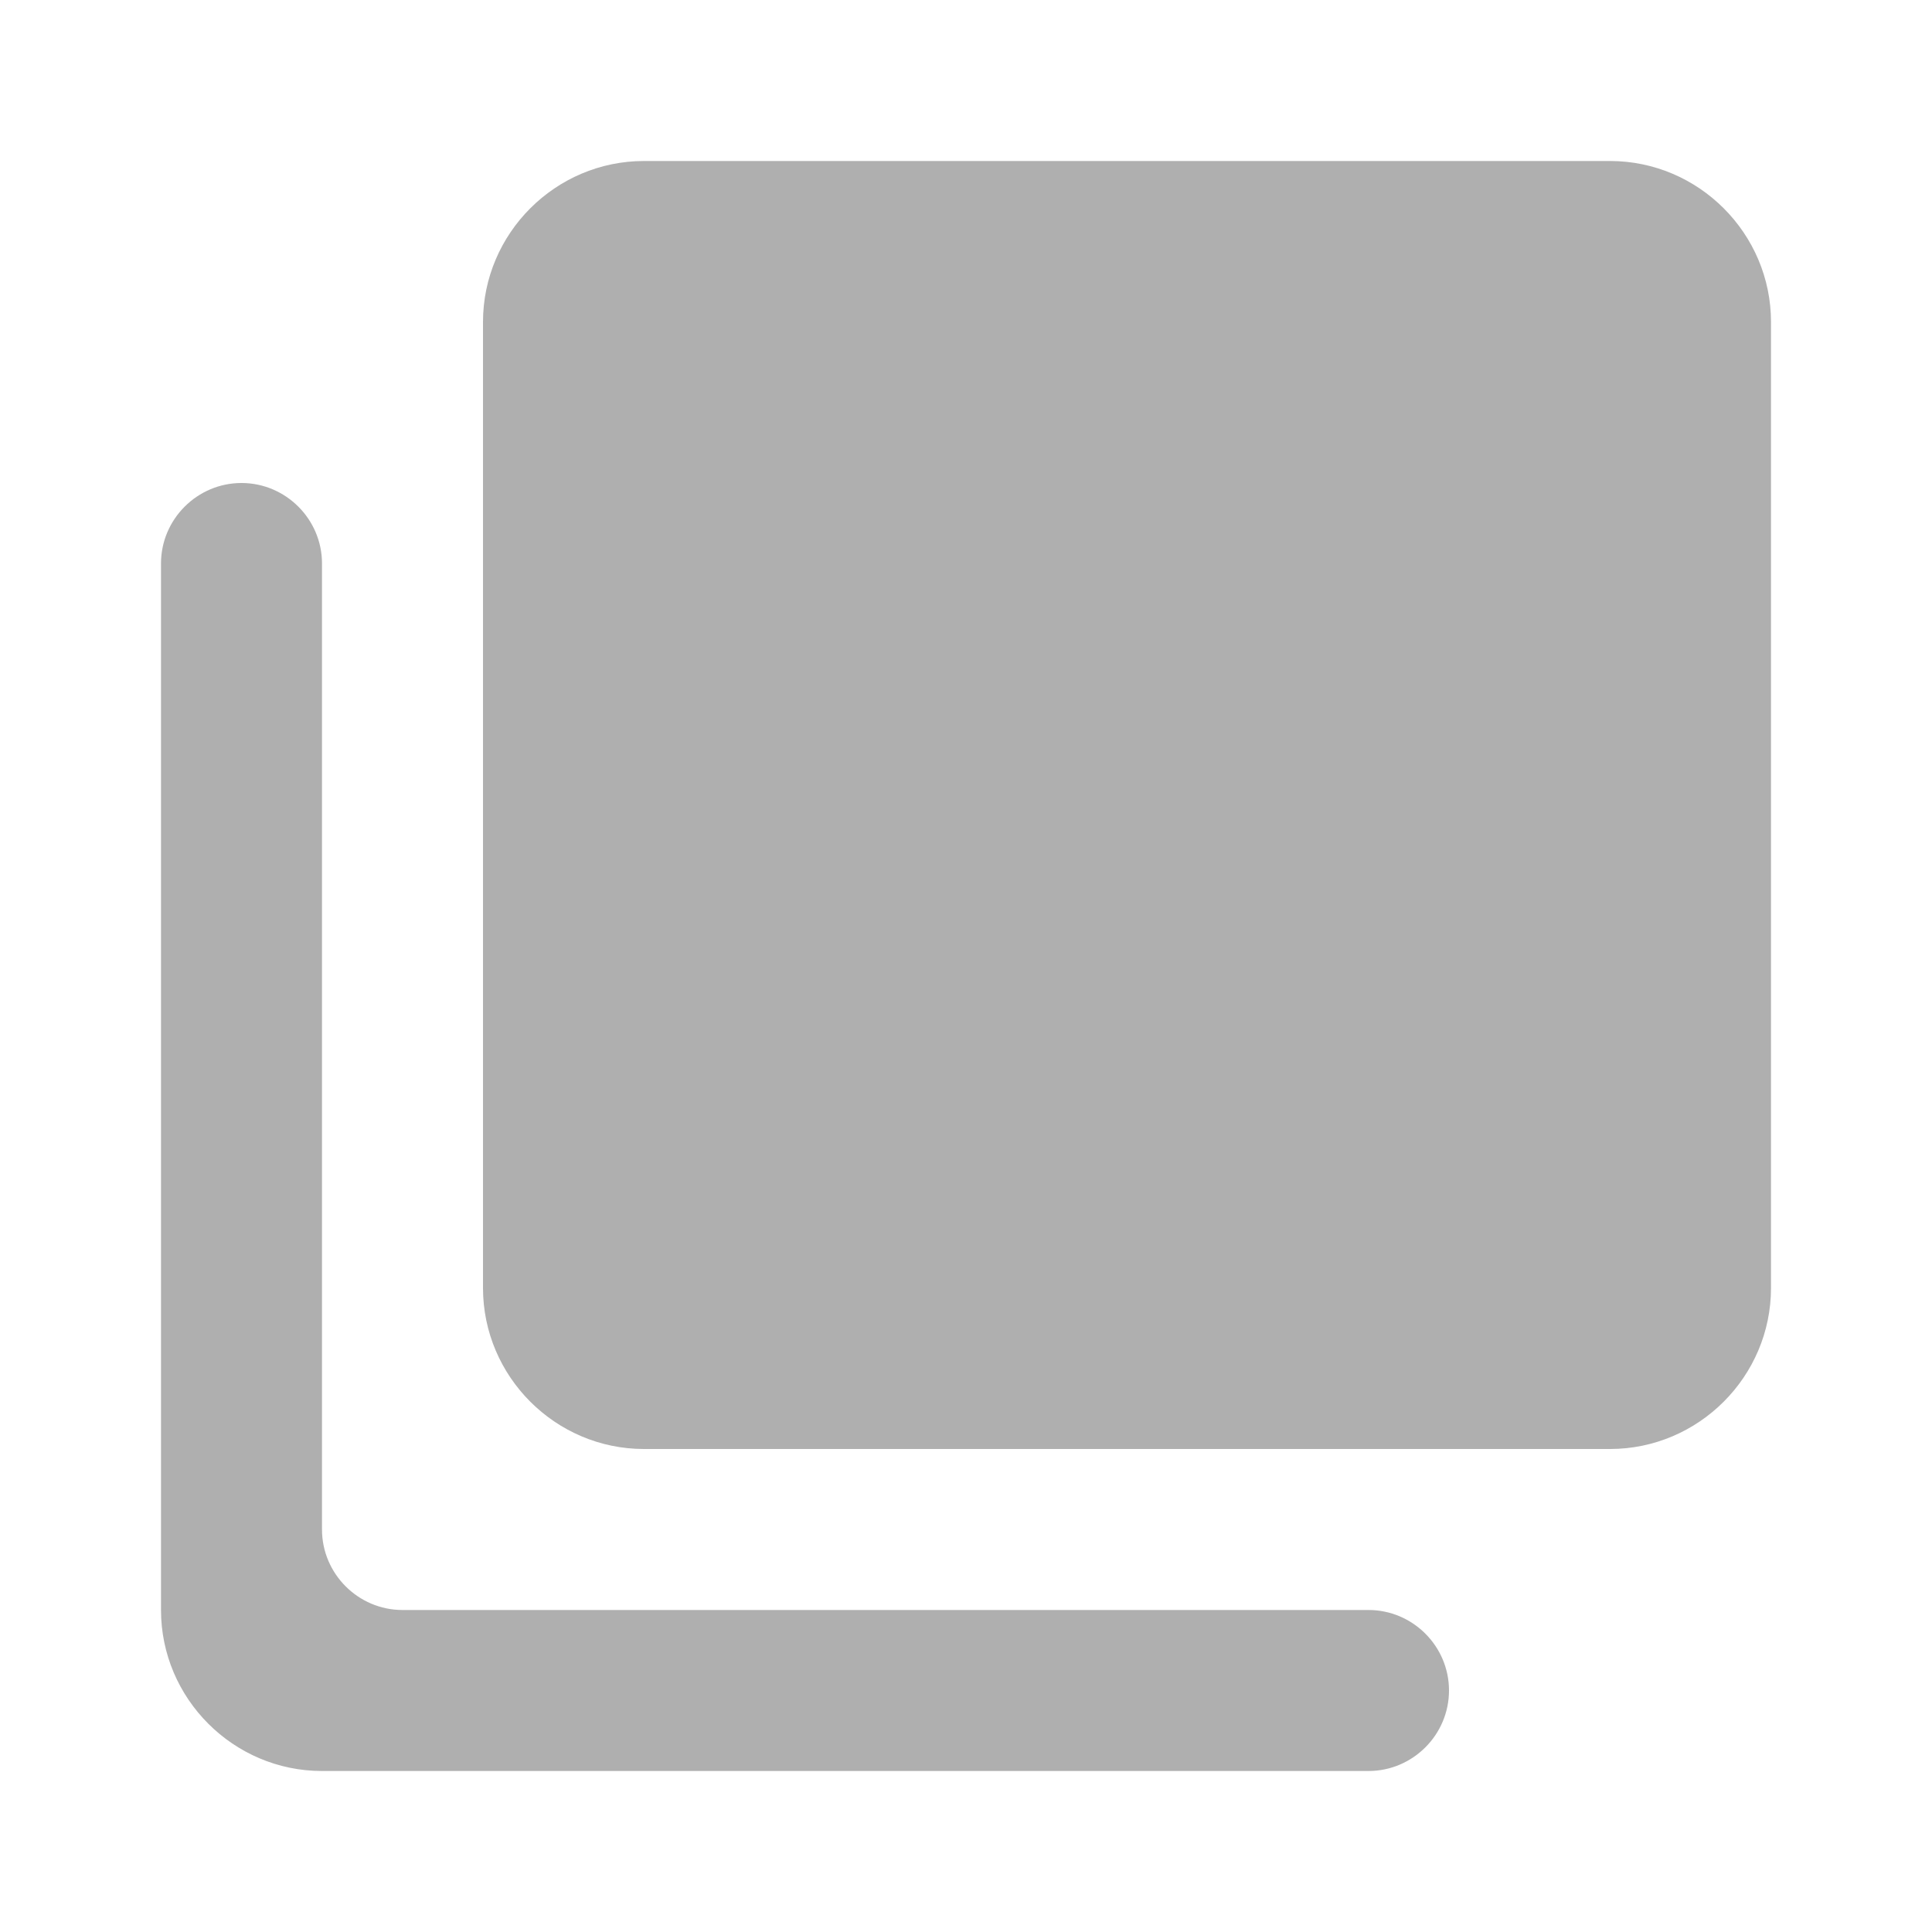<?xml version="1.0" encoding="UTF-8" standalone="no"?>
<svg
   xmlns:dc="http://purl.org/dc/elements/1.1/"
   xmlns:cc="http://creativecommons.org/ns#"
   xmlns:rdf="http://www.w3.org/1999/02/22-rdf-syntax-ns#"
   xmlns:svg="http://www.w3.org/2000/svg"
   xmlns="http://www.w3.org/2000/svg"
   xmlns:sodipodi="http://sodipodi.sourceforge.net/DTD/sodipodi-0.dtd"
   xmlns:inkscape="http://www.inkscape.org/namespaces/inkscape"
   height="24"
   viewBox="0 0 24 24"
   width="24"
   version="1.1"
   id="svg4"
   sodipodi:docname="username-copy 1.svg"
   inkscape:version="1.0.2 (e86c870879, 2021-01-15)">
  <defs
     id="defs8" />
  <sodipodi:namedview
     pagecolor="#ffffff"
     bordercolor="#666666"
     borderopacity="1"
     objecttolerance="10"
     gridtolerance="10"
     guidetolerance="10"
     inkscape:pageopacity="0"
     inkscape:pageshadow="2"
     inkscape:window-width="1030"
     inkscape:window-height="1031"
     id="namedview6"
     showgrid="false"
     inkscape:zoom="11.650865"
     inkscape:cx="11.099731"
     inkscape:cy="2.5185988"
     inkscape:window-x="1764"
     inkscape:window-y="8"
     inkscape:window-maximized="0"
     inkscape:current-layer="svg4"
     inkscape:document-rotation="0" />
  <path fill="#afafaf"
     id="path2"
     d="M 8,2 C 6.9,2 6,2.9 6,4 v 12 c 0,1.1 0.9,2 2,2 h 12 c 1.1,0 2,-0.9 2,-2 V 4 C 22,2.9 21.1,2 20,2 Z"
     sodipodi:nodetypes="sssssssss" />
  <path fill="#afafaf"
     d="m 2,7 v 13 c 0,1.1 0.9,2 2,2 H 17 c 0.55,0 1,-0.45 1,-1 0,-0.55 -0.45,-1 -1,-1 H 5 c -0.55,0 -1,-0.45 -1,-1 V 7 C 4,6.45 3.55,6 3,6 2.45,6 2,6.45 2,7 Z"
     id="path2-7"
     sodipodi:nodetypes="sssssssssss" />
</svg>
